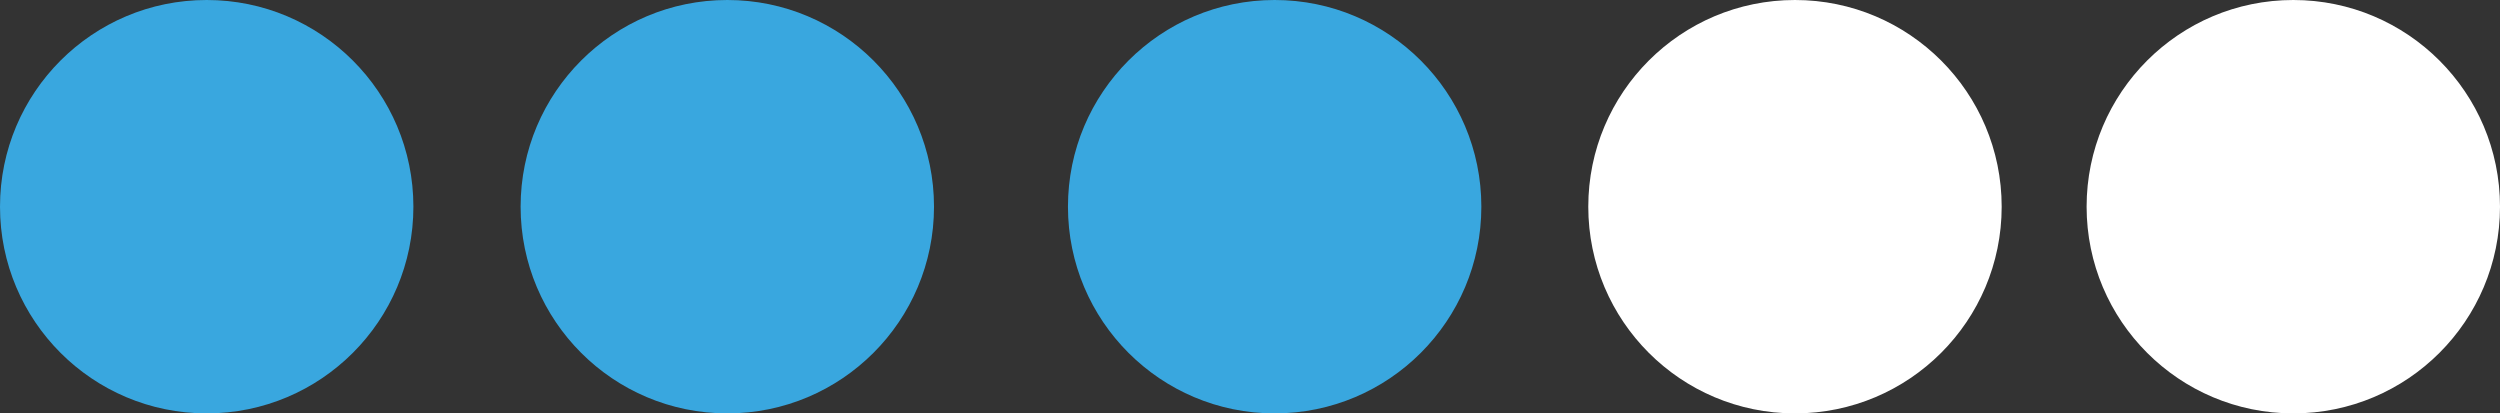 <?xml version="1.0" encoding="UTF-8"?>
<svg id="Layer_1" data-name="Layer 1" xmlns="http://www.w3.org/2000/svg" viewBox="0 0 433 71.6">
  <rect x="0" y="0" width="433" height="71.6" fill="#333333" stroke="none"/>
  <defs>
    <style>
      .cls-1 {
        fill: #fff;
      }

      .cls-2 {
        fill: #39a7df;
      }
    </style>
  </defs>
  <circle class="cls-2" cx="35.8" cy="35.8" r="35.8"/>
  <circle class="cls-2" cx="125.97" cy="35.8" r="35.8"/>
  <circle class="cls-2" cx="220.77" cy="35.8" r="35.8"/>
  <circle class="cls-1" cx="310.89" cy="35.8" r="35.8"/>
  <circle class="cls-1" cx="397.2" cy="35.8" r="35.8"/>
</svg>